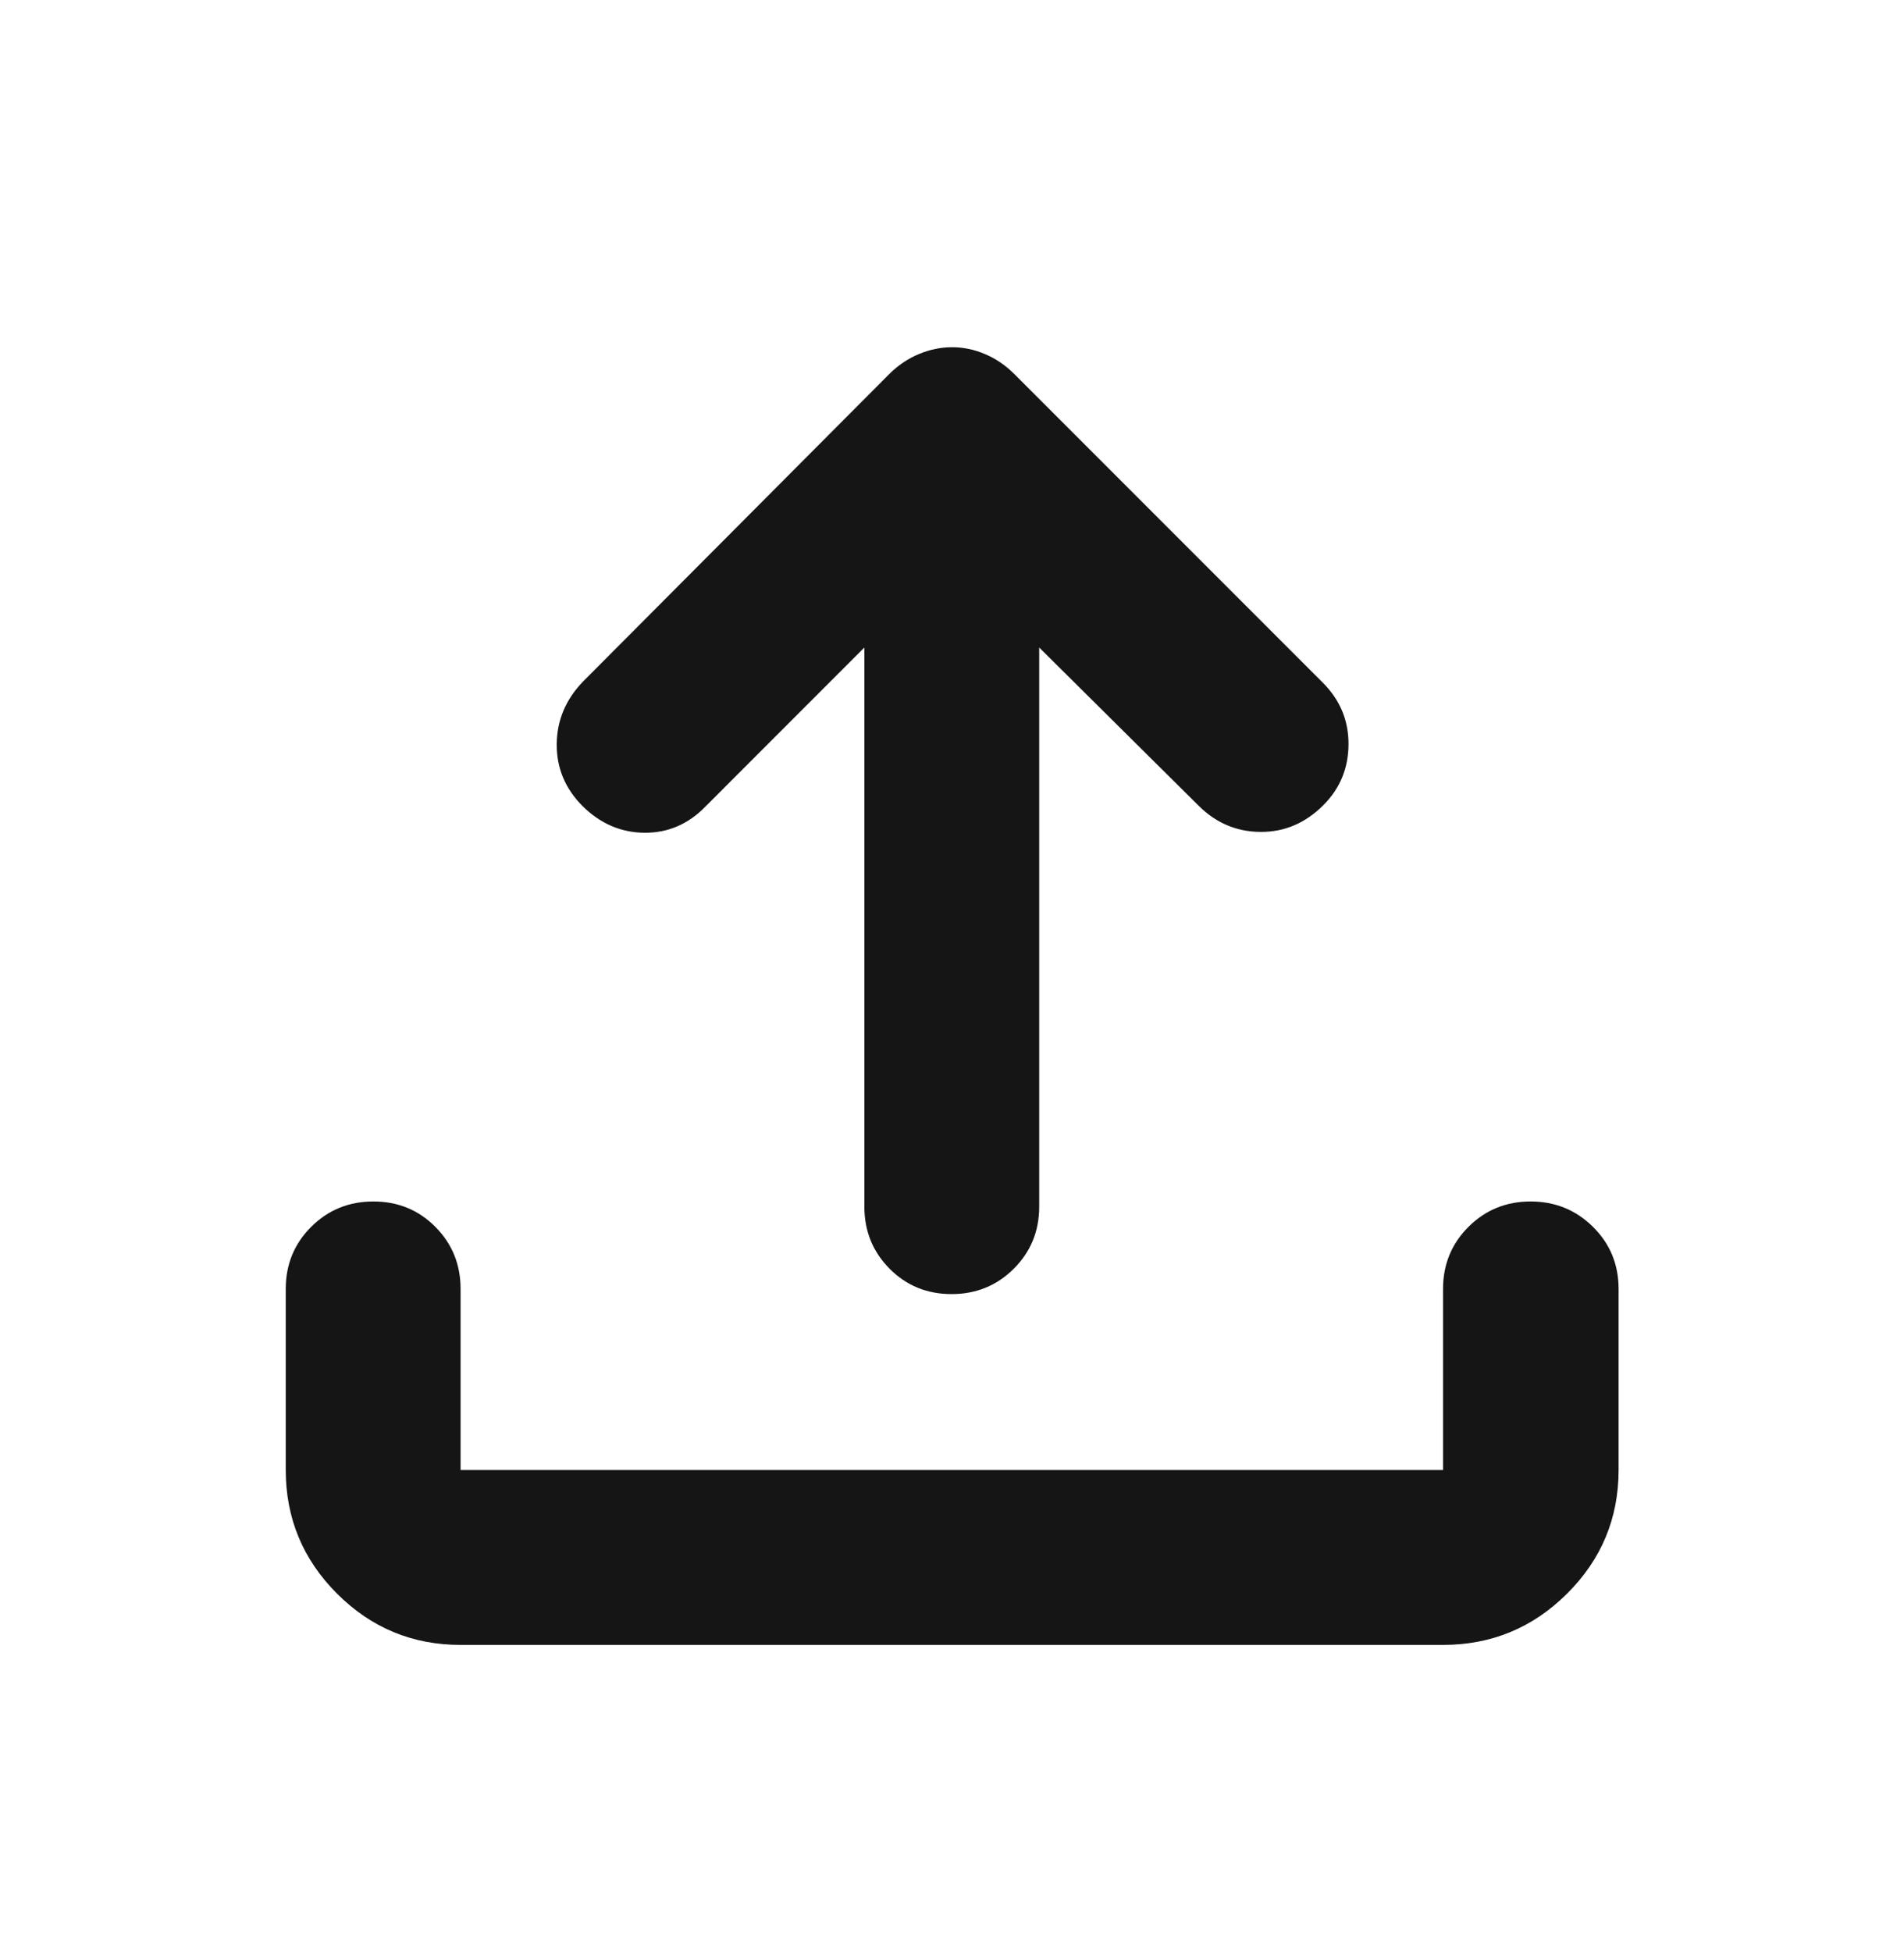 <svg width="40" height="41" viewBox="0 0 40 41" fill="none" xmlns="http://www.w3.org/2000/svg">
<mask id="mask0_843_56882" style="mask-type:alpha" maskUnits="userSpaceOnUse" x="-1" y="0" width="41" height="41">
<rect x="-0.004" y="0.55" width="40" height="40" fill="#D9D9D9"/>
</mask>
<g mask="url(#mask0_843_56882)">
<path d="M9.676 34.543C8.663 34.543 7.798 34.184 7.08 33.466C6.362 32.748 6.003 31.882 6.003 30.87V27.067C6.003 26.554 6.181 26.119 6.537 25.764C6.893 25.409 7.329 25.231 7.844 25.231C8.359 25.231 8.794 25.409 9.146 25.764C9.499 26.119 9.676 26.554 9.676 27.067V30.87H30.316V27.067C30.316 26.554 30.494 26.119 30.85 25.764C31.206 25.409 31.641 25.231 32.156 25.231C32.67 25.231 33.107 25.409 33.466 25.764C33.825 26.119 34.004 26.554 34.004 27.067V30.87C34.004 31.882 33.644 32.748 32.922 33.466C32.201 34.184 31.332 34.543 30.316 34.543H9.676ZM18.159 13.598L14.815 16.943C14.457 17.309 14.032 17.491 13.54 17.488C13.049 17.484 12.616 17.299 12.242 16.931C11.874 16.564 11.692 16.129 11.696 15.627C11.7 15.125 11.886 14.686 12.252 14.309L18.686 7.851C18.872 7.667 19.08 7.528 19.308 7.434C19.536 7.339 19.767 7.292 20.001 7.292C20.235 7.292 20.465 7.339 20.689 7.434C20.914 7.528 21.12 7.667 21.305 7.851L27.79 14.336C28.152 14.698 28.332 15.129 28.33 15.63C28.328 16.132 28.152 16.558 27.801 16.909C27.423 17.287 26.983 17.474 26.48 17.47C25.978 17.467 25.543 17.282 25.176 16.915L21.832 13.598V25.339C21.832 25.853 21.654 26.288 21.298 26.643C20.942 26.998 20.506 27.176 19.991 27.176C19.476 27.176 19.041 26.998 18.689 26.643C18.336 26.288 18.159 25.853 18.159 25.339V13.598Z" fill="#151515"/>
</g>
</svg>
